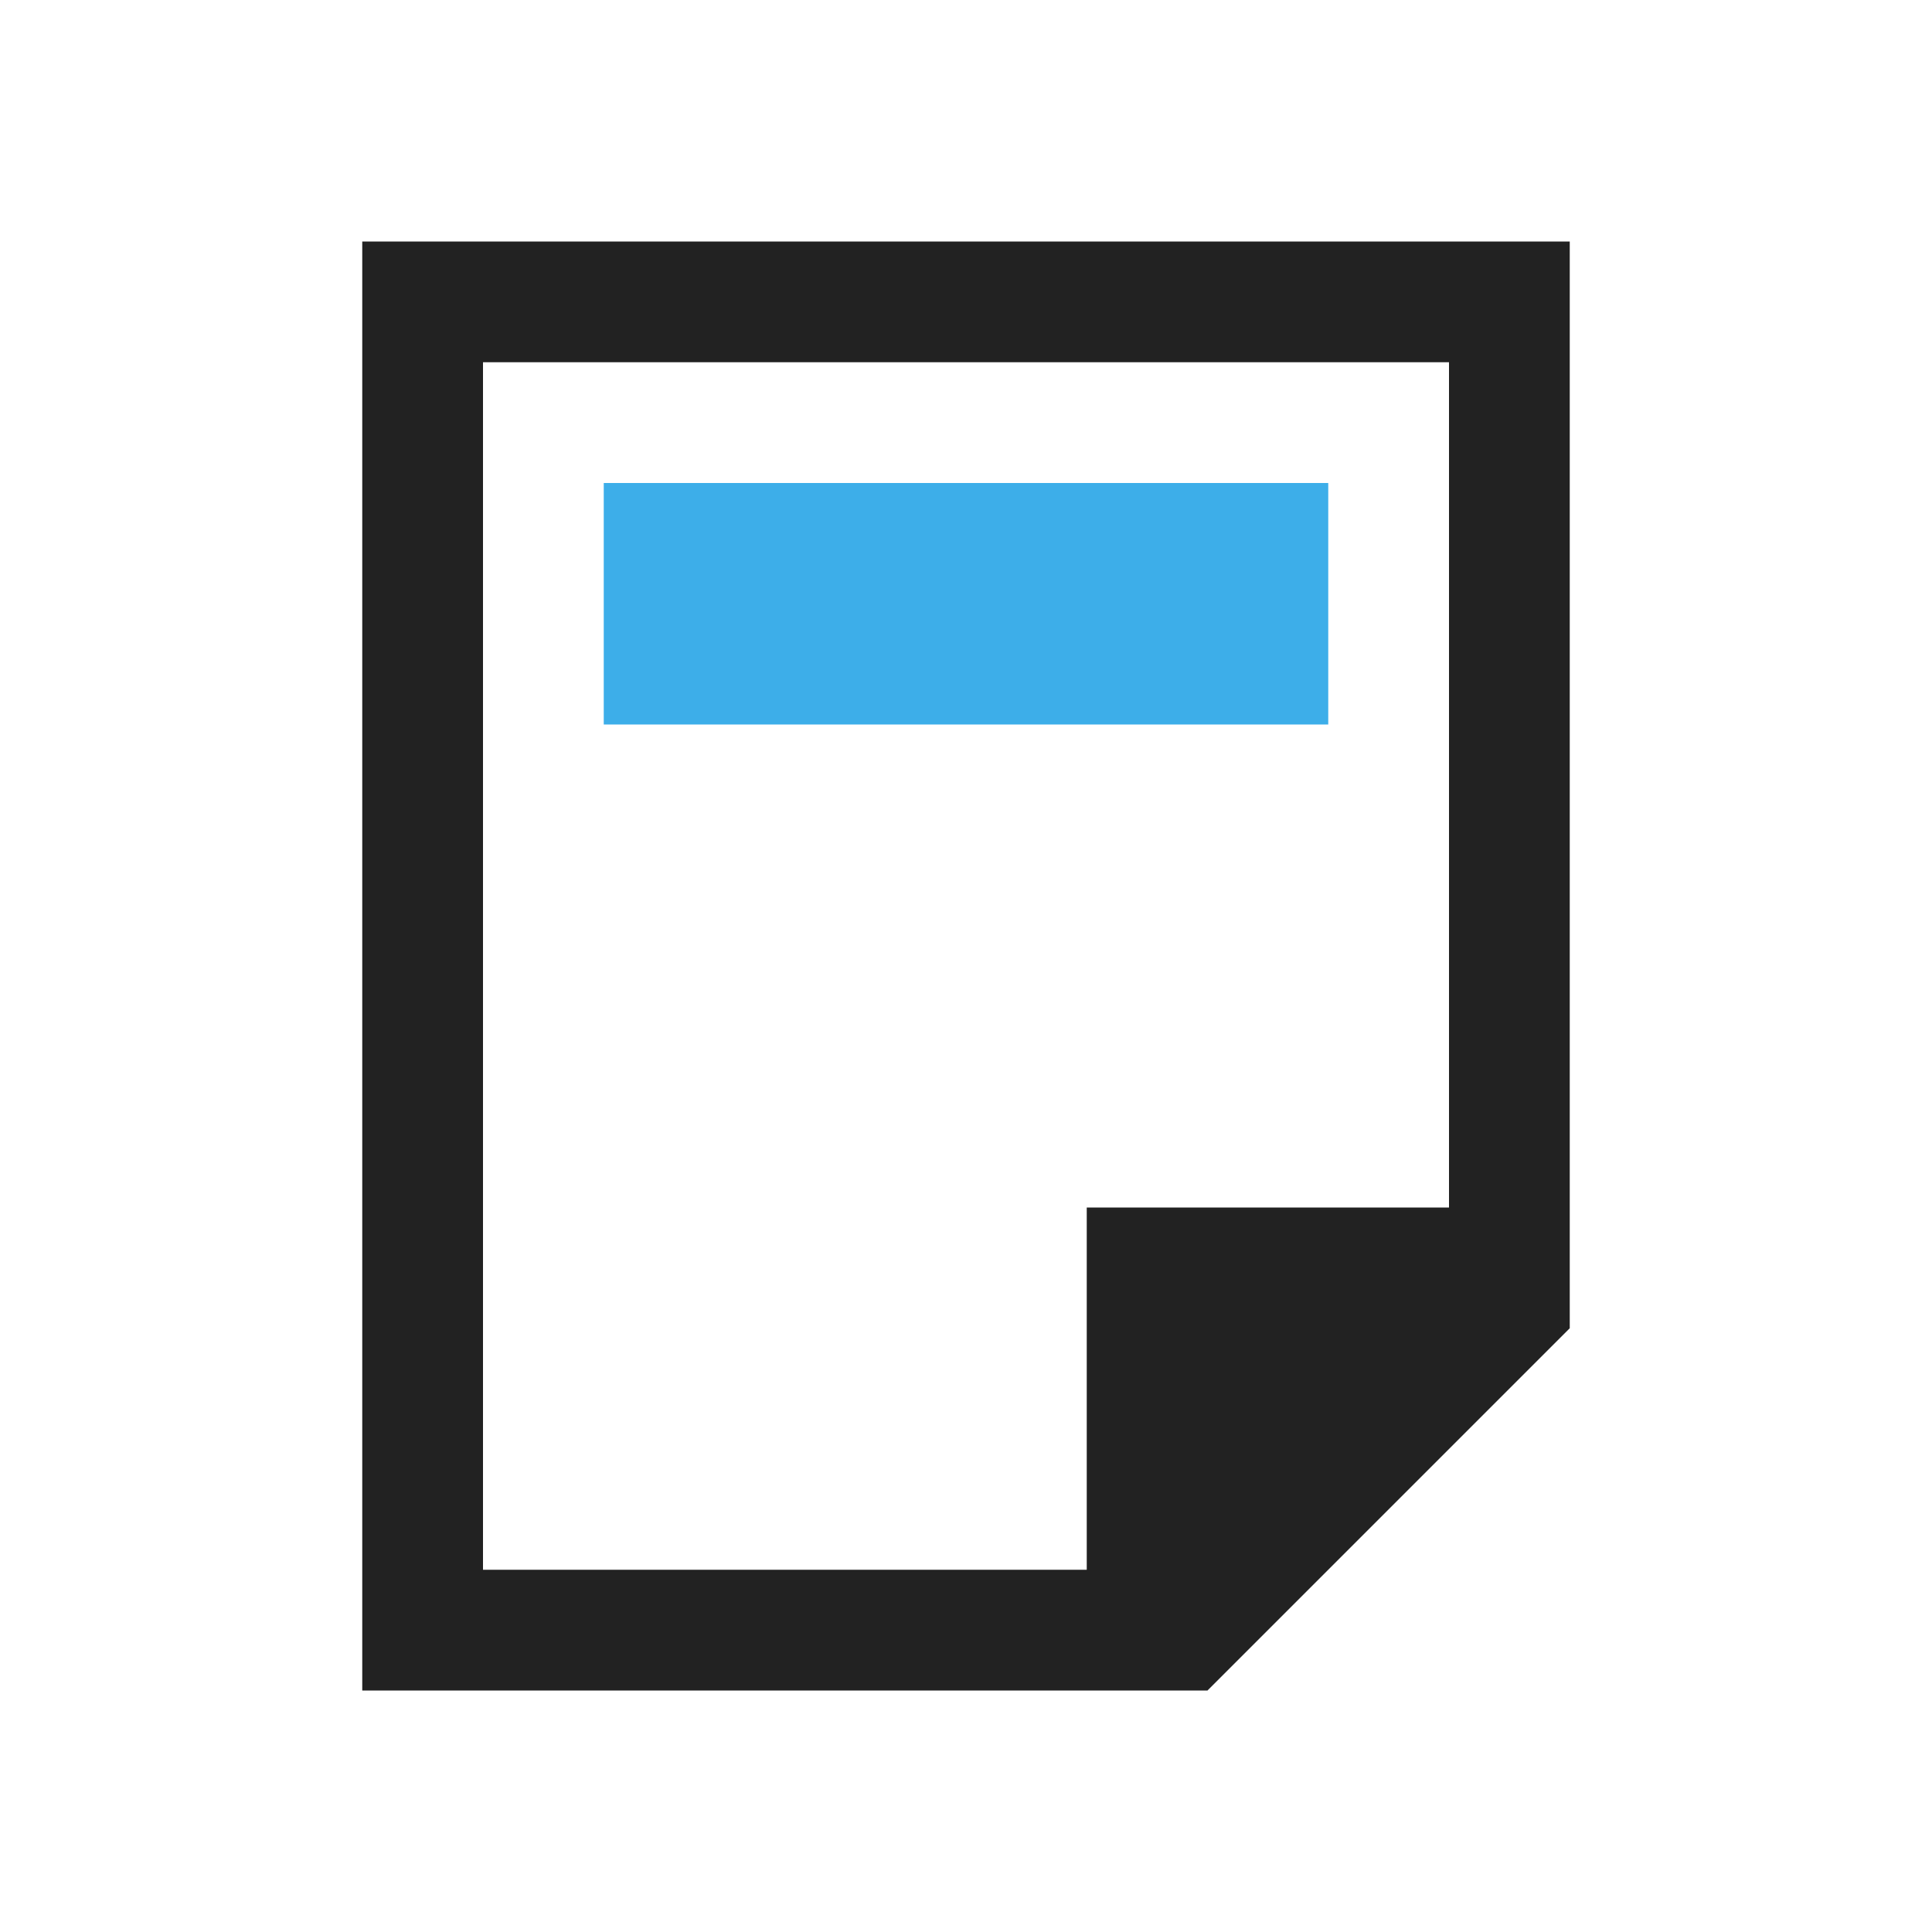 <svg xmlns="http://www.w3.org/2000/svg" viewBox="0 0 16 16">
  <defs id="defs3051">
    <style type="text/css" id="current-color-scheme">
      .ColorScheme-Text {
        color:#222222;
      }
      .ColorScheme-Highlight {
        color:#3daee9;
      }
      </style>
  </defs>
<g transform="translate(-421.71-531.79)">
 <path style="fill:currentColor;fill-opacity:1;stroke:none" 
     d="m424.71 545.79v-12h10v9l-3 3zm1-1h5v-3h3v-7h-8z"
     class="ColorScheme-Text"
     />
  <path 
        style="fill:currentColor;fill-opacity:1;stroke:none"
        d="m426.71 535.79h6v2h-6z"
        class="ColorScheme-Highlight"
        />
 </g>
</svg>
